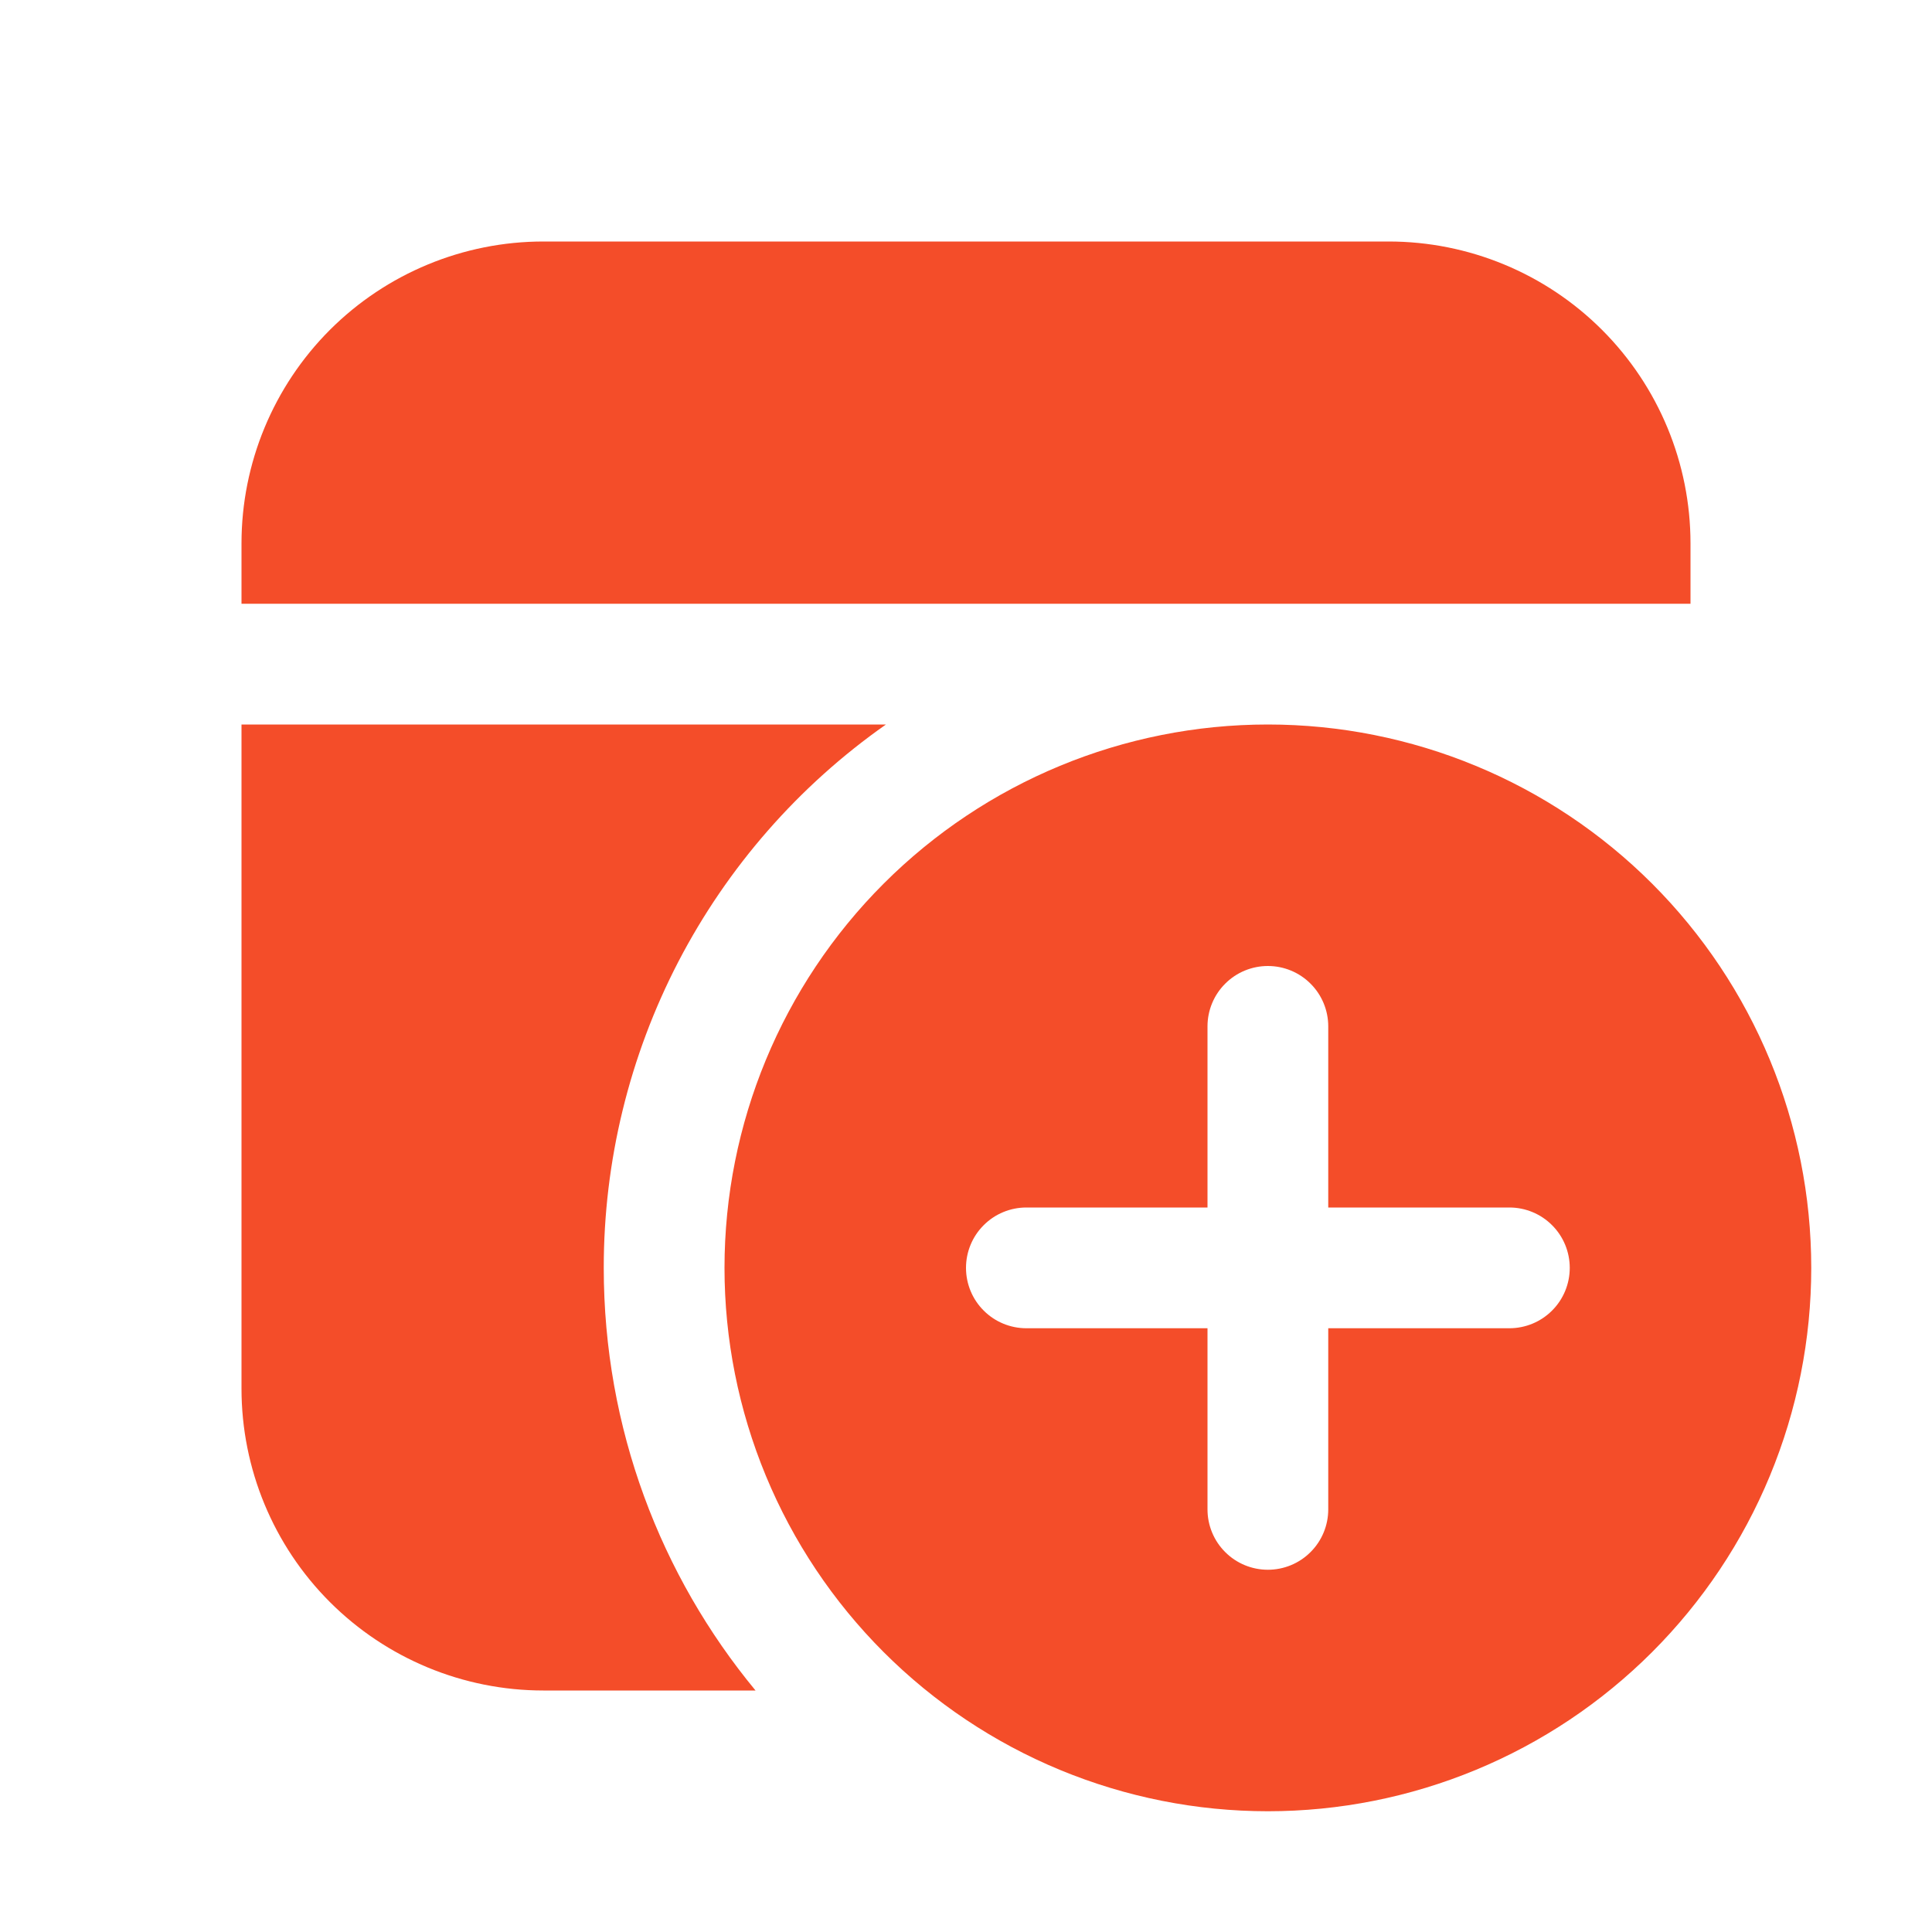 <svg width="32" height="32" viewBox="0 0 32 32" fill="none" xmlns="http://www.w3.org/2000/svg">
<path d="M12.514 28H9C7.674 28 6.402 27.473 5.464 26.535C4.527 25.598 4 24.326 4 23V12H14.674C13.229 13.014 12.05 14.362 11.236 15.928C10.423 17.495 9.999 19.235 10 21C10 23.66 10.944 26.1 12.514 28ZM4 10H28V9C28 7.674 27.473 6.402 26.535 5.464C25.598 4.527 24.326 4 23 4H9C7.674 4 6.402 4.527 5.464 5.464C4.527 6.402 4 7.674 4 9V10ZM30 21C30 22.182 29.767 23.352 29.315 24.444C28.863 25.536 28.2 26.528 27.364 27.364C26.528 28.2 25.536 28.863 24.444 29.315C23.352 29.767 22.182 30 21 30C19.818 30 18.648 29.767 17.556 29.315C16.464 28.863 15.472 28.2 14.636 27.364C13.8 26.528 13.137 25.536 12.685 24.444C12.233 23.352 12 22.182 12 21C12 18.613 12.948 16.324 14.636 14.636C16.324 12.948 18.613 12 21 12C23.387 12 25.676 12.948 27.364 14.636C29.052 16.324 30 18.613 30 21V21ZM22 17C22 16.735 21.895 16.48 21.707 16.293C21.52 16.105 21.265 16 21 16C20.735 16 20.48 16.105 20.293 16.293C20.105 16.48 20 16.735 20 17V20H17C16.735 20 16.48 20.105 16.293 20.293C16.105 20.48 16 20.735 16 21C16 21.265 16.105 21.52 16.293 21.707C16.48 21.895 16.735 22 17 22H20V25C20 25.265 20.105 25.52 20.293 25.707C20.48 25.895 20.735 26 21 26C21.265 26 21.52 25.895 21.707 25.707C21.895 25.52 22 25.265 22 25V22H25C25.265 22 25.52 21.895 25.707 21.707C25.895 21.52 26 21.265 26 21C26 20.735 25.895 20.48 25.707 20.293C25.52 20.105 25.265 20 25 20H22V17Z" fill="#F44D29"/>
</svg>
